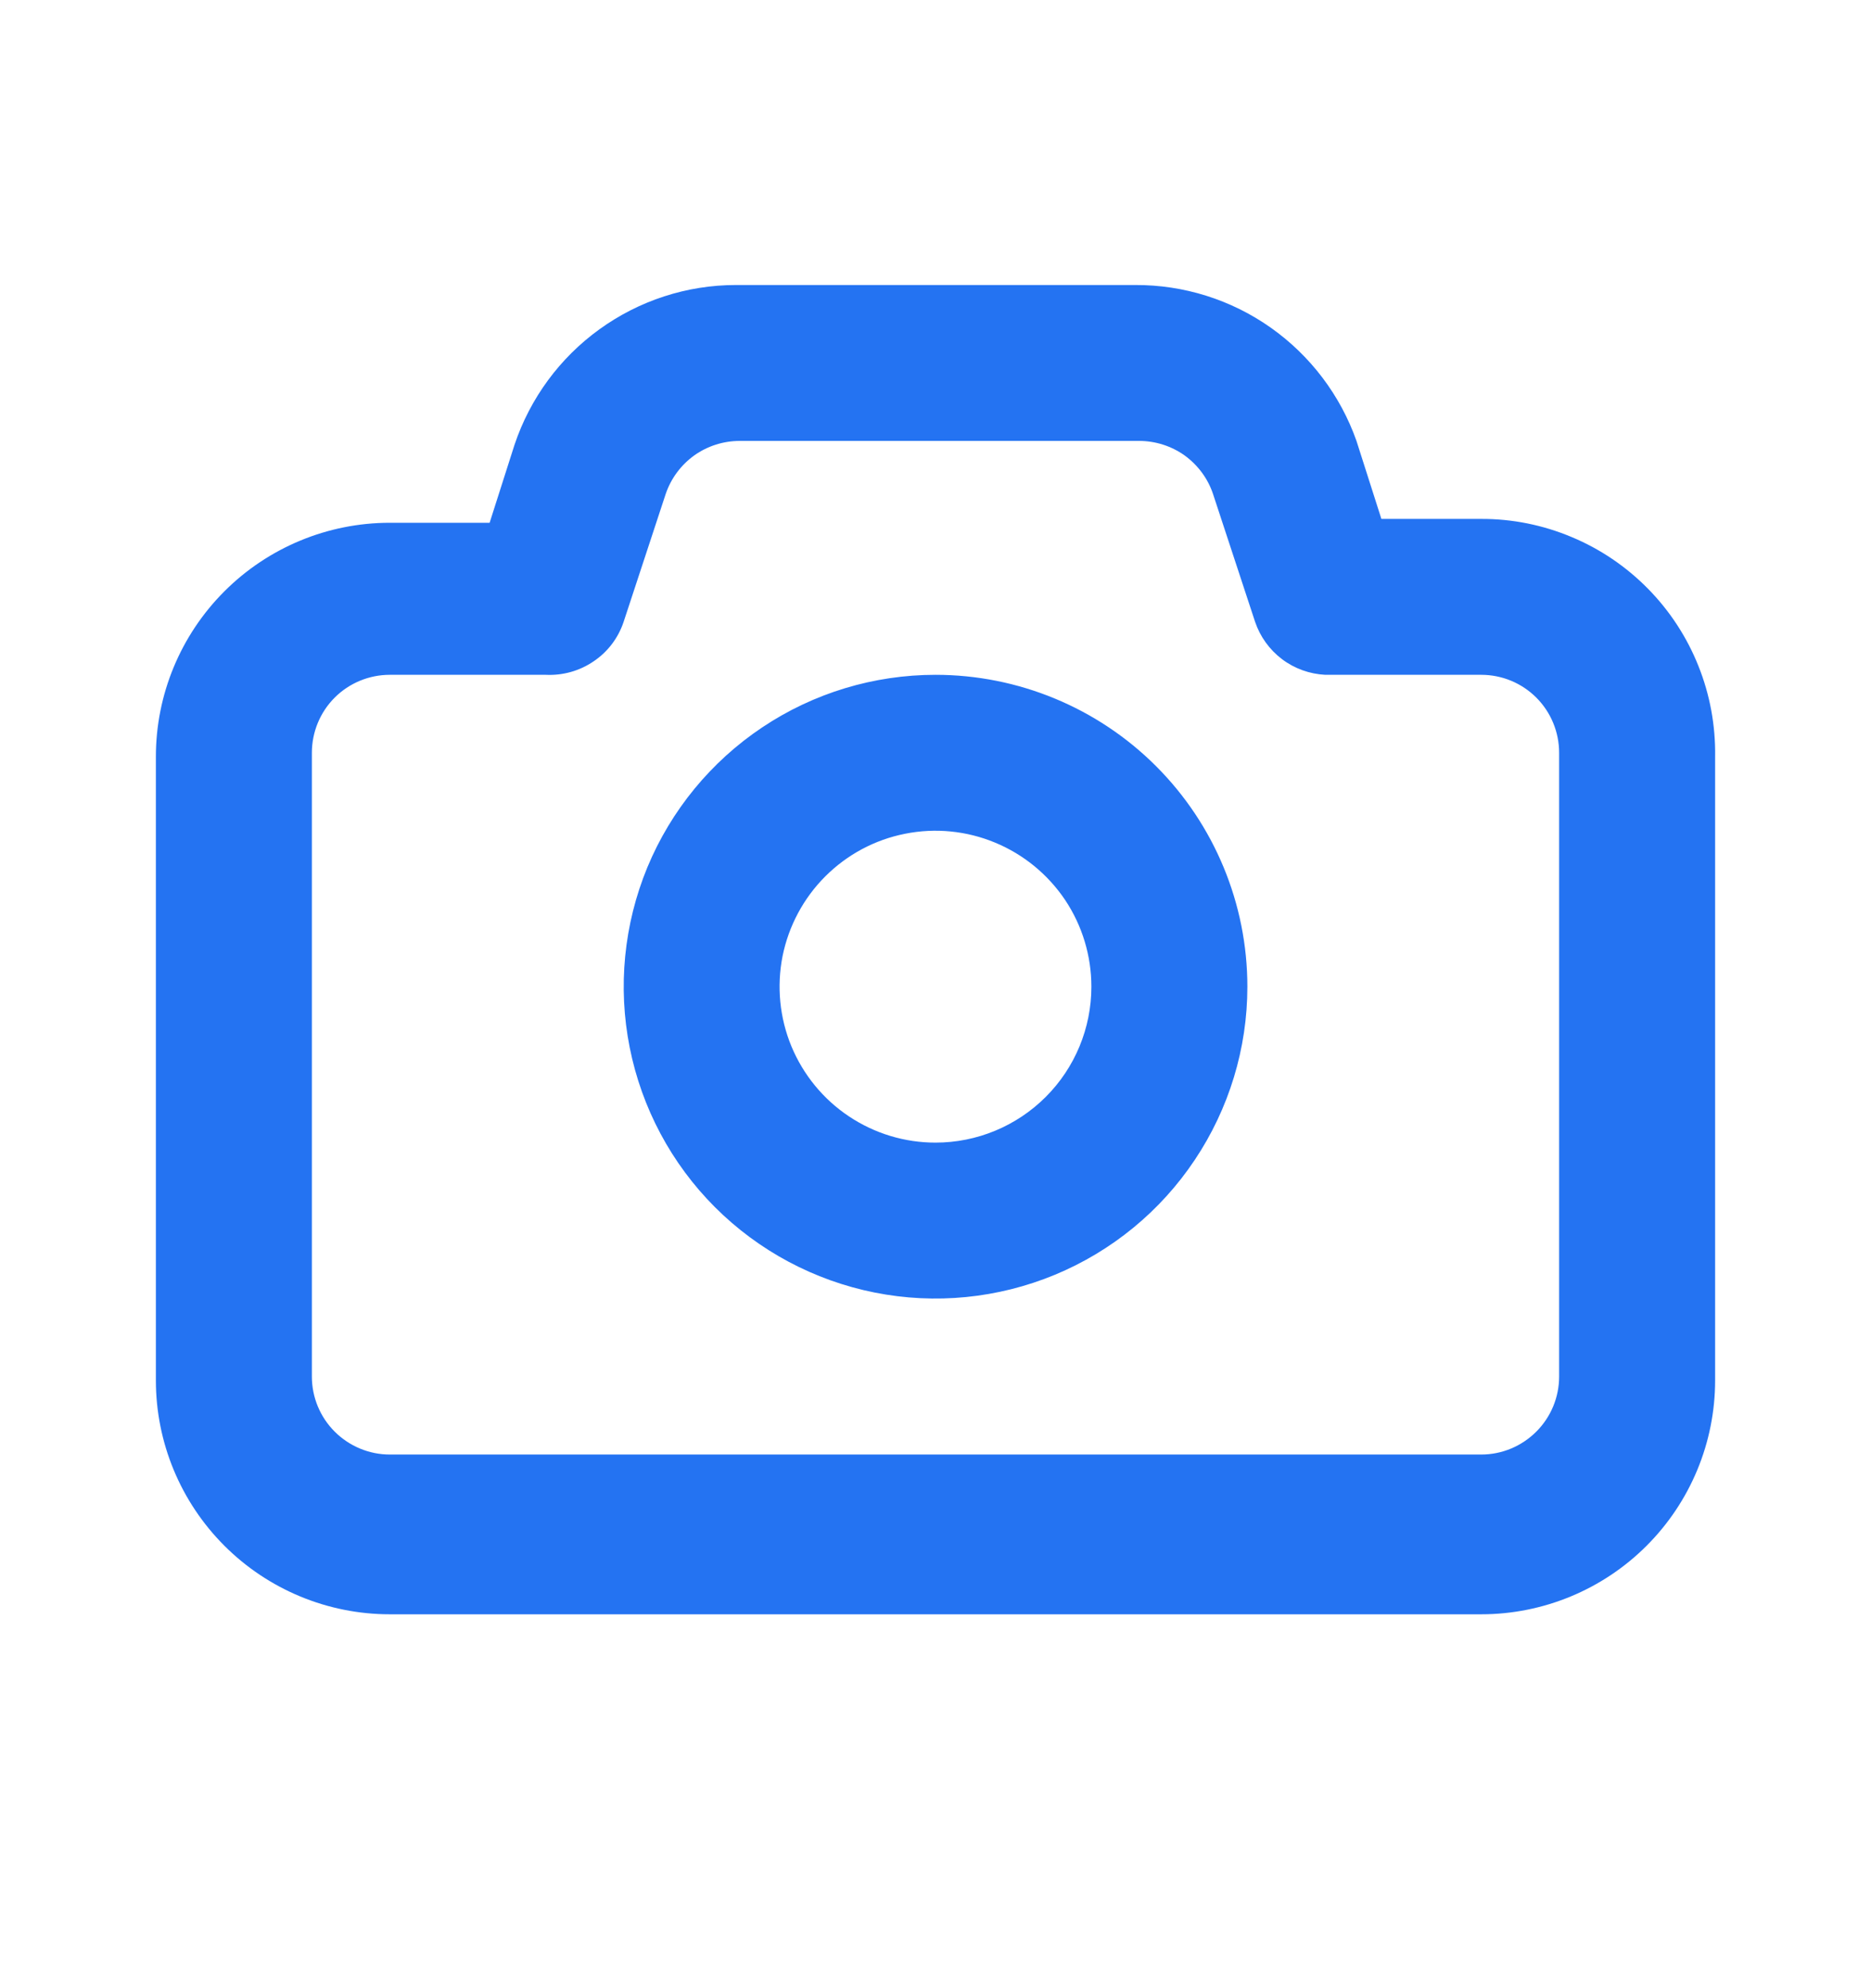<svg width="16" height="17" viewBox="0 0 16 17" fill="none" xmlns="http://www.w3.org/2000/svg">
<g id="u:camera">
<path id="Vector" d="M12.667 4.437H11.813L11.6 3.77C11.462 3.379 11.205 3.04 10.866 2.801C10.527 2.562 10.122 2.435 9.707 2.437H6.293C5.874 2.437 5.466 2.57 5.127 2.815C4.787 3.06 4.533 3.406 4.4 3.803L4.187 4.47H3.333C2.803 4.47 2.294 4.681 1.919 5.056C1.544 5.431 1.333 5.939 1.333 6.47V11.803C1.333 12.334 1.544 12.842 1.919 13.217C2.294 13.592 2.803 13.803 3.333 13.803H12.667C13.197 13.803 13.706 13.592 14.081 13.217C14.456 12.842 14.667 12.334 14.667 11.803V6.47C14.671 6.204 14.623 5.941 14.524 5.694C14.426 5.448 14.279 5.223 14.093 5.034C13.907 4.845 13.685 4.694 13.44 4.592C13.195 4.489 12.932 4.436 12.667 4.437ZM13.333 11.77C13.333 11.947 13.263 12.116 13.138 12.241C13.013 12.366 12.844 12.437 12.667 12.437H3.333C3.157 12.437 2.987 12.366 2.862 12.241C2.737 12.116 2.667 11.947 2.667 11.77V6.437C2.667 6.26 2.737 6.09 2.862 5.965C2.987 5.84 3.157 5.77 3.333 5.77H4.667C4.812 5.777 4.956 5.737 5.076 5.655C5.197 5.574 5.287 5.455 5.333 5.317L5.693 4.223C5.738 4.091 5.823 3.976 5.937 3.894C6.051 3.813 6.187 3.77 6.327 3.77H9.74C9.88 3.77 10.016 3.813 10.13 3.894C10.243 3.976 10.329 4.091 10.373 4.223L10.733 5.317C10.776 5.444 10.856 5.555 10.963 5.636C11.07 5.717 11.199 5.763 11.333 5.77H12.667C12.844 5.77 13.013 5.84 13.138 5.965C13.263 6.09 13.333 6.26 13.333 6.437V11.77ZM8 5.77C7.473 5.77 6.957 5.926 6.519 6.219C6.08 6.512 5.738 6.929 5.536 7.416C5.335 7.903 5.282 8.44 5.385 8.957C5.488 9.474 5.741 9.949 6.114 10.322C6.487 10.695 6.963 10.949 7.48 11.052C7.997 11.155 8.533 11.102 9.021 10.9C9.508 10.698 9.924 10.357 10.217 9.918C10.51 9.48 10.667 8.964 10.667 8.437C10.667 7.729 10.386 7.051 9.886 6.551C9.386 6.051 8.707 5.77 8 5.77ZM8 9.77C7.736 9.77 7.479 9.692 7.259 9.545C7.04 9.399 6.869 9.19 6.768 8.947C6.667 8.703 6.641 8.435 6.692 8.176C6.744 7.918 6.871 7.68 7.057 7.494C7.244 7.307 7.481 7.18 7.74 7.129C7.999 7.077 8.267 7.104 8.51 7.205C8.754 7.306 8.962 7.477 9.109 7.696C9.255 7.915 9.333 8.173 9.333 8.437C9.333 8.79 9.193 9.129 8.943 9.379C8.693 9.629 8.354 9.77 8 9.77Z" fill="#2473F2"/>
</g>
</svg>
